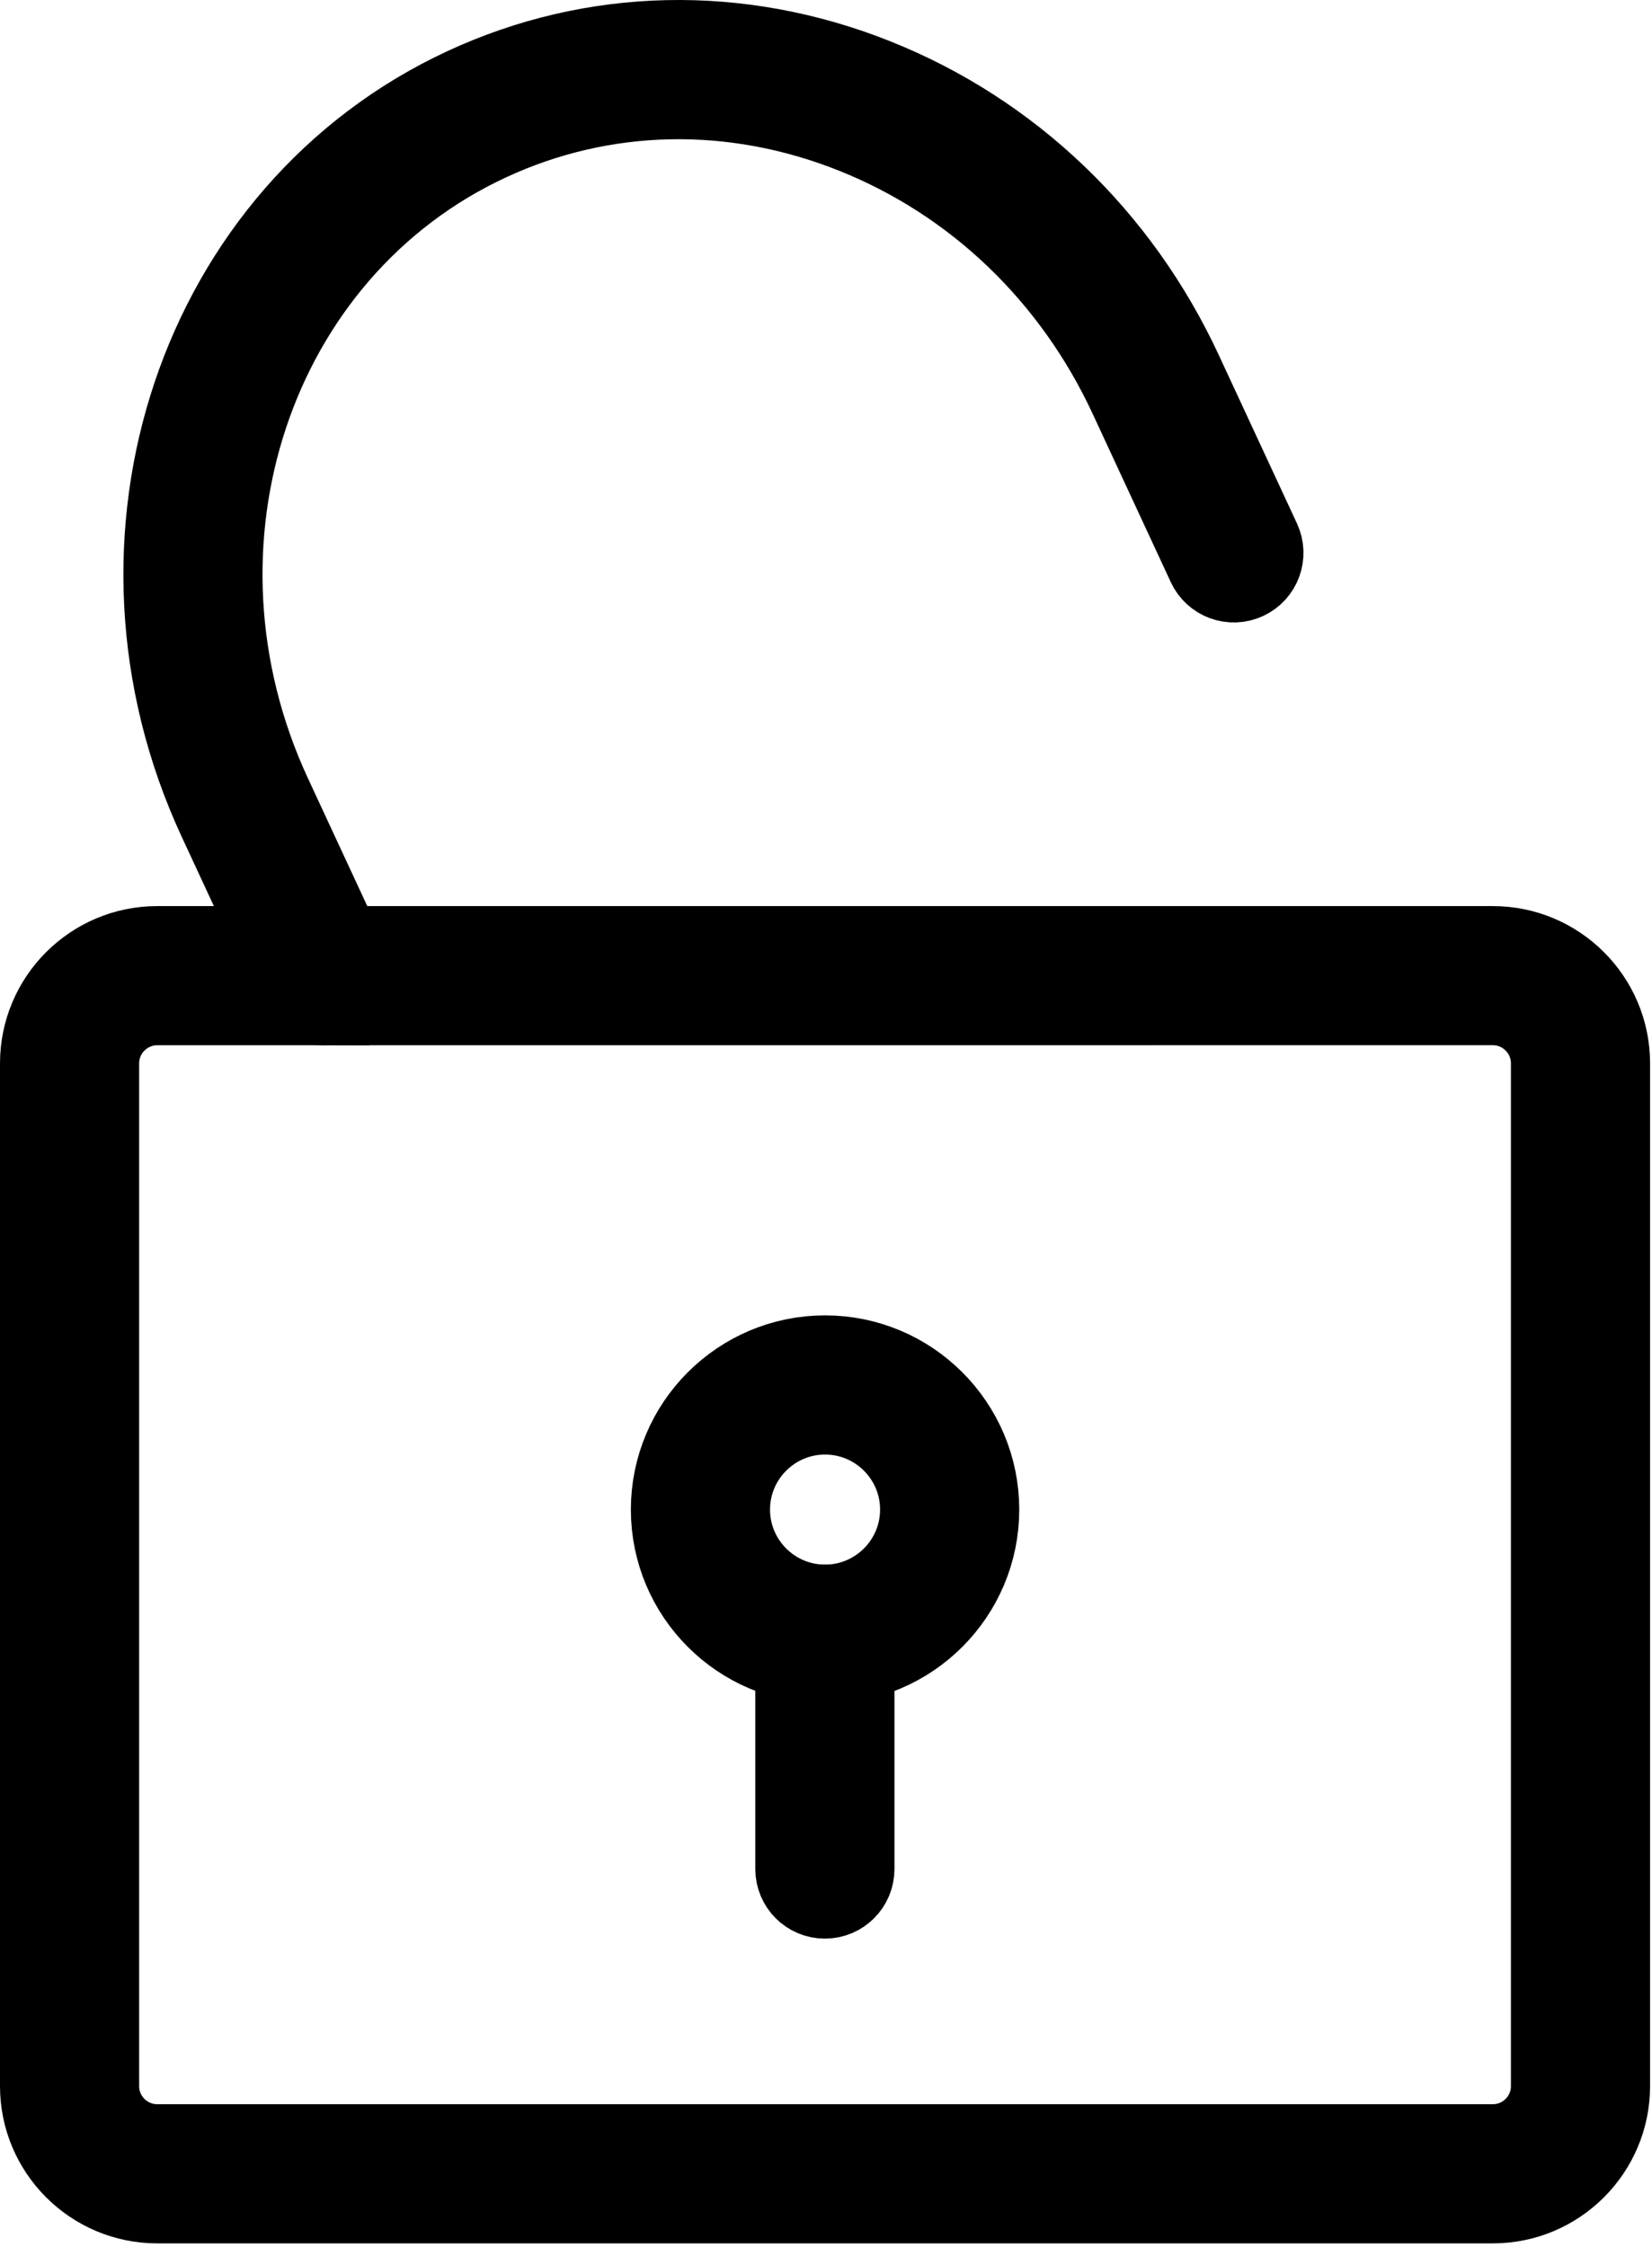 <svg width="389" height="529" viewBox="0 0 389 529" fill="none" xmlns="http://www.w3.org/2000/svg">
<path d="M351.527 517.189H37.027C22.672 517.189 11 505.517 11 491.169V250.359C11 236.004 22.672 224.332 37.027 224.332H351.527C365.871 224.332 377.547 236.004 377.547 250.359V491.169C377.543 505.517 365.871 517.189 351.527 517.189ZM37.027 235.099C28.613 235.099 21.765 241.947 21.765 250.361V491.171C21.765 499.585 28.613 506.421 37.027 506.421H351.527C359.941 506.421 366.777 499.585 366.777 491.171V250.351C366.777 241.937 359.941 235.089 351.527 235.089L37.027 235.099Z" fill="black" stroke="black" stroke-width="22"/>
<path d="M76.027 235.099C73.996 235.099 72.051 233.942 71.148 231.985L52.766 192.387C22.488 127.141 48.16 50.707 109.988 22.017C139.992 8.083 173.929 7.345 205.523 19.924C237.011 32.459 262.41 56.733 277.046 88.294L295.429 127.893C296.679 130.596 295.515 133.791 292.82 135.045C290.117 136.318 286.91 135.131 285.668 132.435L267.285 92.83C253.801 63.783 230.457 41.443 201.535 29.928C172.73 18.455 141.808 19.116 114.531 31.78C58.078 57.979 34.75 127.999 62.527 187.86L80.91 227.446C82.16 230.149 80.996 233.344 78.3 234.598C77.562 234.938 76.796 235.098 76.027 235.098L76.027 235.099Z" fill="black" stroke="black" stroke-width="22"/>
<path d="M194.277 390.148C175.125 390.148 159.55 374.574 159.55 355.421C159.55 336.269 175.124 320.694 194.277 320.694C213.43 320.694 229.004 336.268 229.004 355.421C229.004 374.573 213.43 390.148 194.277 390.148ZM194.277 331.464C181.066 331.464 170.32 342.214 170.32 355.421C170.32 368.632 181.07 379.378 194.277 379.378C207.488 379.378 218.234 368.628 218.234 355.421C218.234 342.214 207.488 331.464 194.277 331.464Z" fill="black" stroke="black" stroke-width="22"/>
<path d="M194.237 445.438C191.261 445.438 188.854 443.028 188.854 440.056V384.771C188.854 381.794 191.265 379.388 194.237 379.388C197.214 379.388 199.62 381.798 199.62 384.771V440.056C199.62 443.028 197.21 445.438 194.237 445.438V445.438Z" fill="black" stroke="black" stroke-width="22"/>
</svg>
